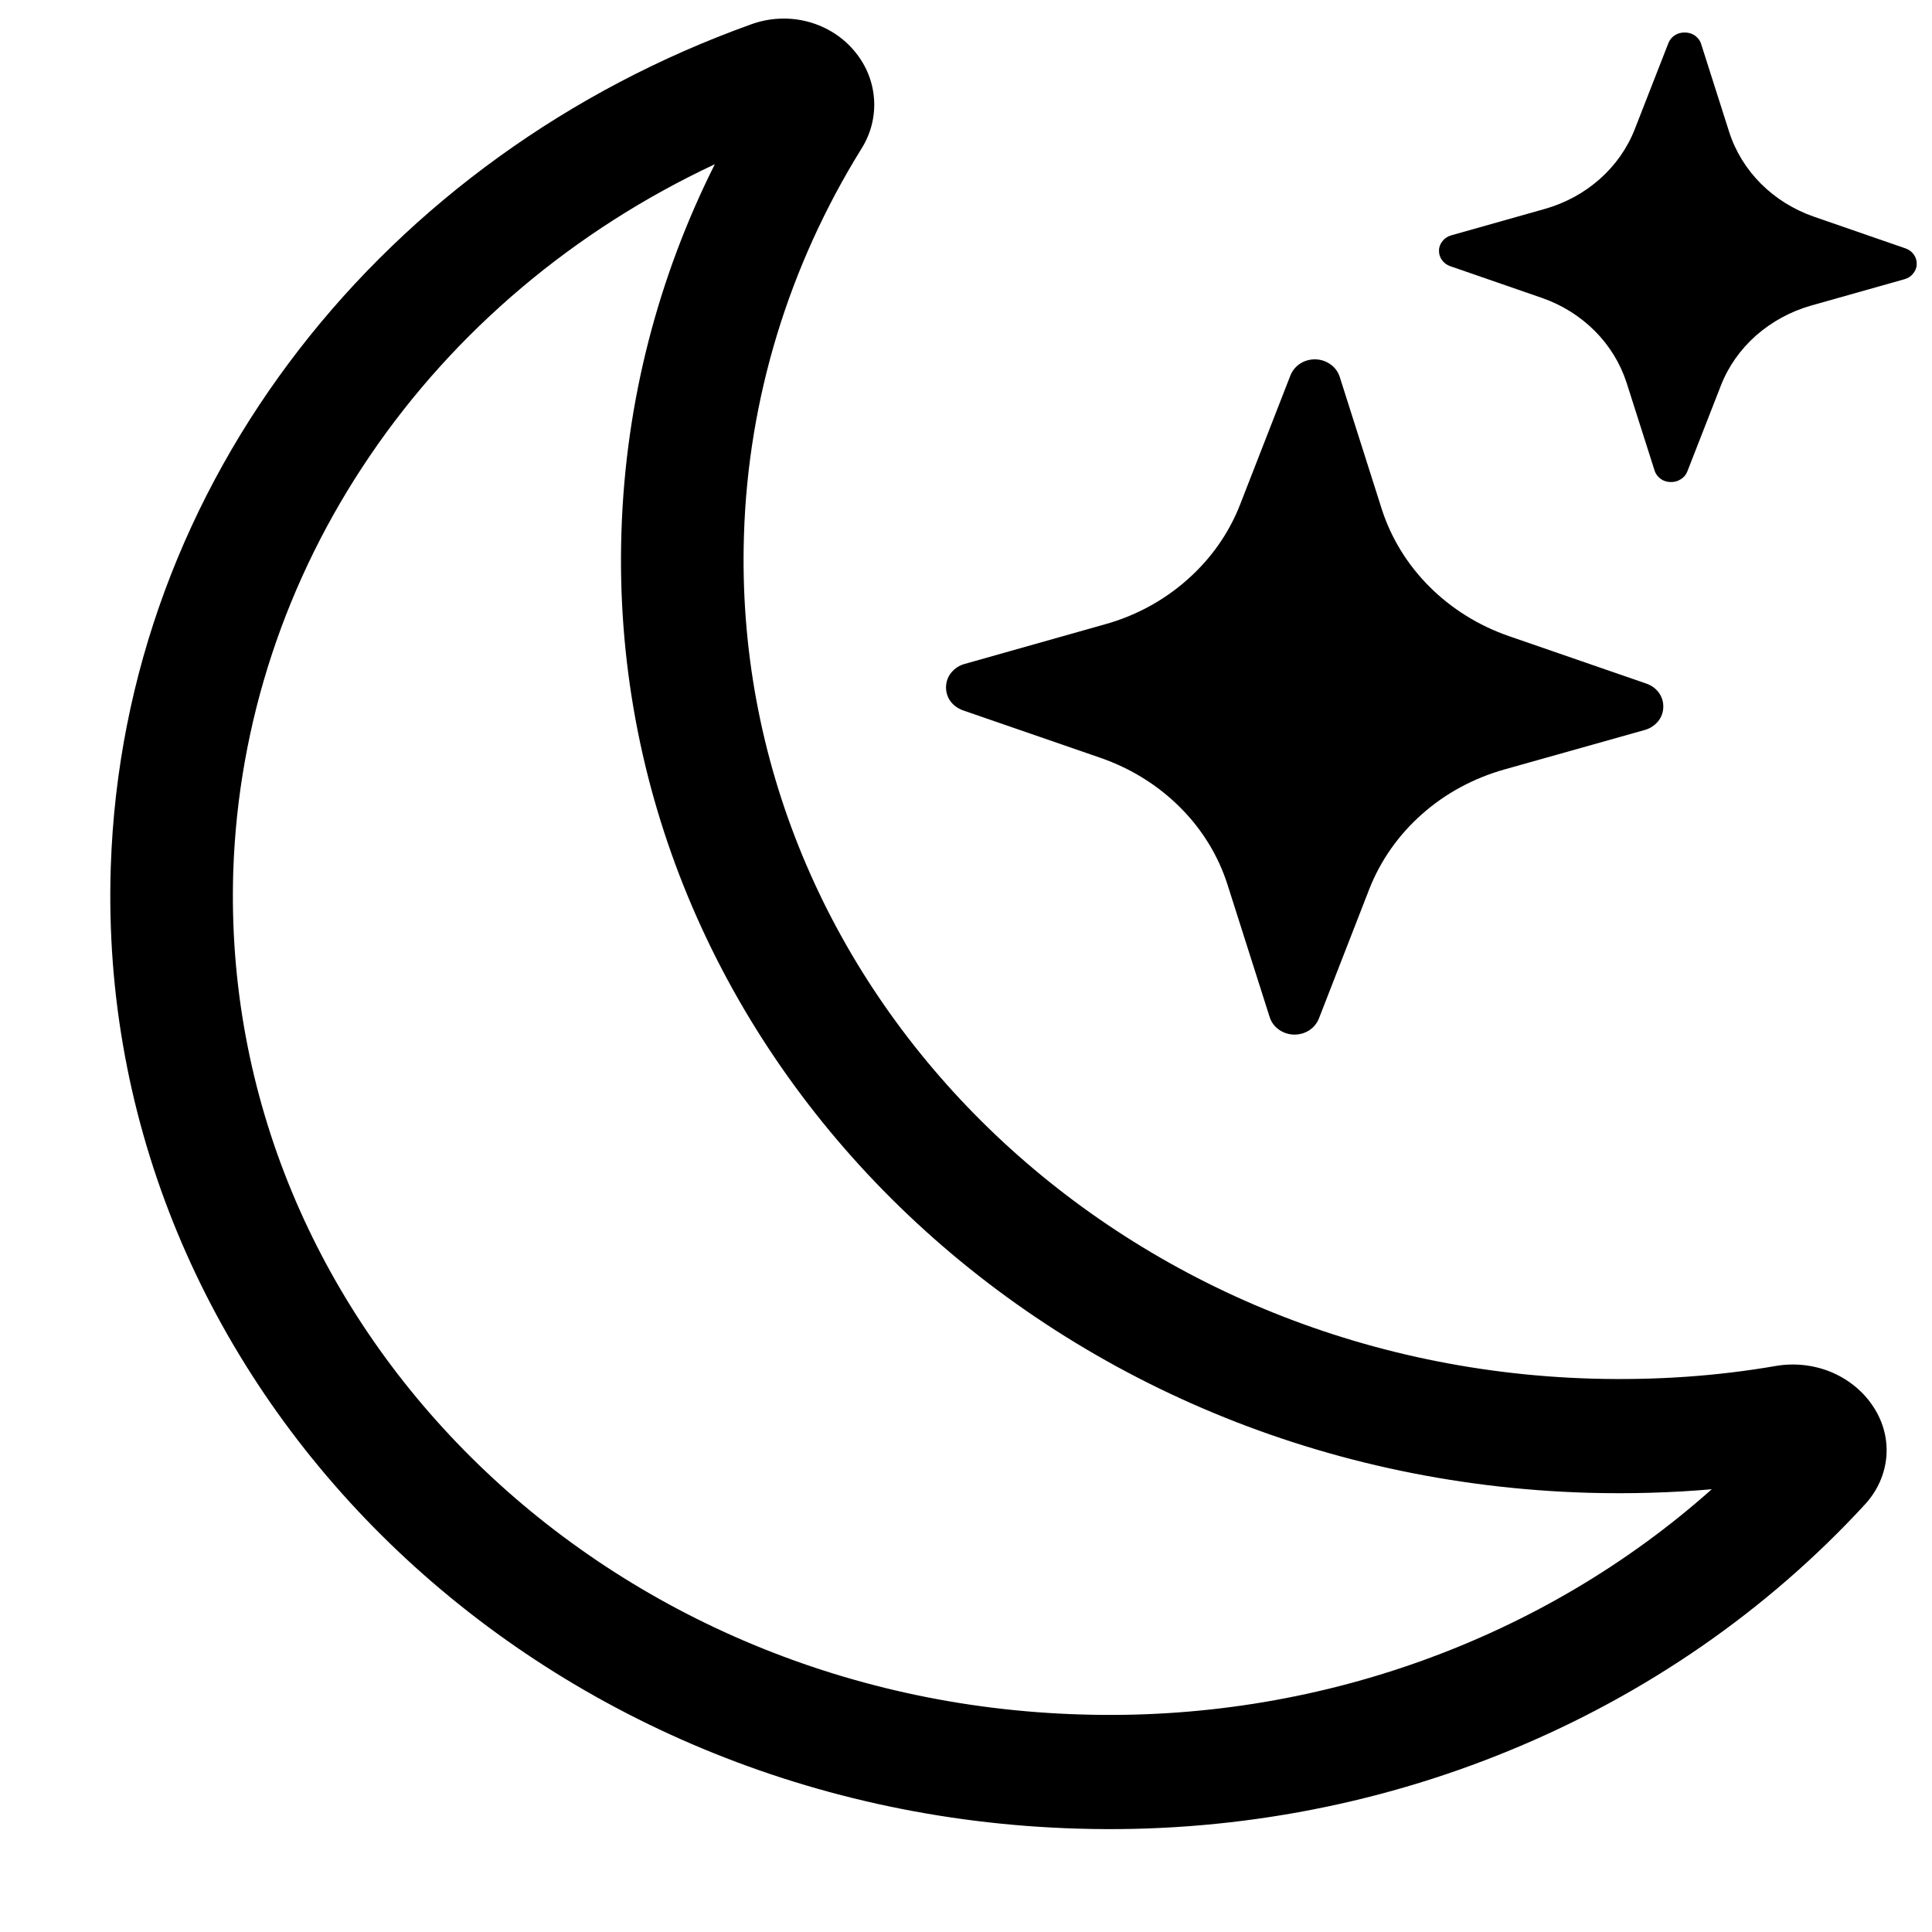 <svg width="12" height="12" viewBox="0 0 12 12" fill="none" xmlns="http://www.w3.org/2000/svg">
<path d="M5.311 0.322C5.381 0.407 5.422 0.51 5.429 0.617C5.436 0.724 5.409 0.831 5.351 0.923C4.898 1.653 4.647 2.478 4.621 3.322C4.53 6.132 6.89 8.477 9.889 8.563C10.281 8.574 10.662 8.548 11.031 8.484C11.144 8.465 11.26 8.477 11.366 8.519C11.472 8.562 11.562 8.632 11.625 8.722C11.692 8.816 11.725 8.928 11.717 9.041C11.709 9.154 11.661 9.261 11.582 9.346C10.978 10.002 10.226 10.523 9.38 10.871C8.535 11.22 7.617 11.386 6.695 11.358C3.272 11.259 0.584 8.585 0.688 5.387C0.766 2.981 2.403 0.962 4.666 0.151C4.779 0.11 4.903 0.104 5.019 0.135C5.135 0.166 5.238 0.232 5.311 0.322ZM4.44 1.02C3.567 1.429 2.827 2.053 2.301 2.826C1.774 3.599 1.48 4.491 1.449 5.409C1.358 8.218 3.719 10.563 6.718 10.649C7.436 10.671 8.152 10.559 8.824 10.318C9.495 10.078 10.11 9.715 10.632 9.25C10.38 9.272 10.125 9.279 9.866 9.272C6.443 9.173 3.756 6.499 3.86 3.301C3.886 2.486 4.091 1.715 4.44 1.02Z" fill="black"/>
<path d="M8.015 2.332C8.027 2.302 8.048 2.276 8.076 2.258C8.104 2.24 8.138 2.231 8.172 2.232C8.205 2.233 8.238 2.244 8.265 2.264C8.292 2.283 8.311 2.31 8.321 2.34L8.582 3.161C8.699 3.526 8.991 3.819 9.372 3.951L10.226 4.246C10.258 4.257 10.285 4.277 10.304 4.303C10.323 4.33 10.332 4.361 10.331 4.393C10.33 4.425 10.319 4.456 10.298 4.481C10.277 4.506 10.249 4.525 10.216 4.534L9.345 4.779C9.153 4.833 8.977 4.928 8.832 5.057C8.686 5.186 8.574 5.346 8.505 5.522L8.192 6.326C8.18 6.356 8.159 6.382 8.131 6.4C8.103 6.418 8.069 6.427 8.035 6.426C8.002 6.425 7.969 6.414 7.942 6.394C7.915 6.375 7.896 6.348 7.886 6.317L7.625 5.497C7.568 5.317 7.467 5.151 7.329 5.014C7.192 4.877 7.023 4.772 6.835 4.707L5.981 4.412C5.95 4.401 5.922 4.381 5.903 4.355C5.884 4.328 5.875 4.297 5.876 4.265C5.877 4.233 5.888 4.202 5.909 4.177C5.93 4.152 5.958 4.133 5.991 4.124L6.862 3.878C7.054 3.825 7.23 3.729 7.375 3.6C7.521 3.471 7.633 3.312 7.702 3.135L8.015 2.332ZM10.363 0.267C10.371 0.247 10.385 0.23 10.404 0.218C10.422 0.207 10.444 0.201 10.467 0.202C10.489 0.202 10.511 0.209 10.529 0.222C10.546 0.235 10.56 0.252 10.566 0.273L10.74 0.819C10.818 1.063 11.013 1.258 11.267 1.346L11.836 1.543C11.857 1.55 11.875 1.564 11.887 1.581C11.9 1.599 11.906 1.62 11.905 1.641C11.905 1.662 11.897 1.682 11.883 1.699C11.87 1.716 11.851 1.728 11.83 1.734L11.249 1.898C11.122 1.934 11.005 1.998 10.907 2.084C10.81 2.17 10.735 2.276 10.689 2.394L10.48 2.929C10.472 2.949 10.458 2.966 10.439 2.977C10.421 2.989 10.399 2.995 10.376 2.994C10.354 2.994 10.332 2.987 10.314 2.974C10.297 2.961 10.283 2.943 10.277 2.923L10.103 2.377C10.064 2.257 9.997 2.147 9.905 2.055C9.814 1.964 9.701 1.893 9.576 1.85L9.007 1.653C8.986 1.646 8.968 1.632 8.956 1.615C8.943 1.597 8.937 1.576 8.938 1.555C8.938 1.534 8.946 1.514 8.96 1.497C8.973 1.48 8.992 1.468 9.013 1.462L9.594 1.298C9.853 1.225 10.061 1.041 10.154 0.802L10.363 0.267Z" fill="black"/>
</svg>

